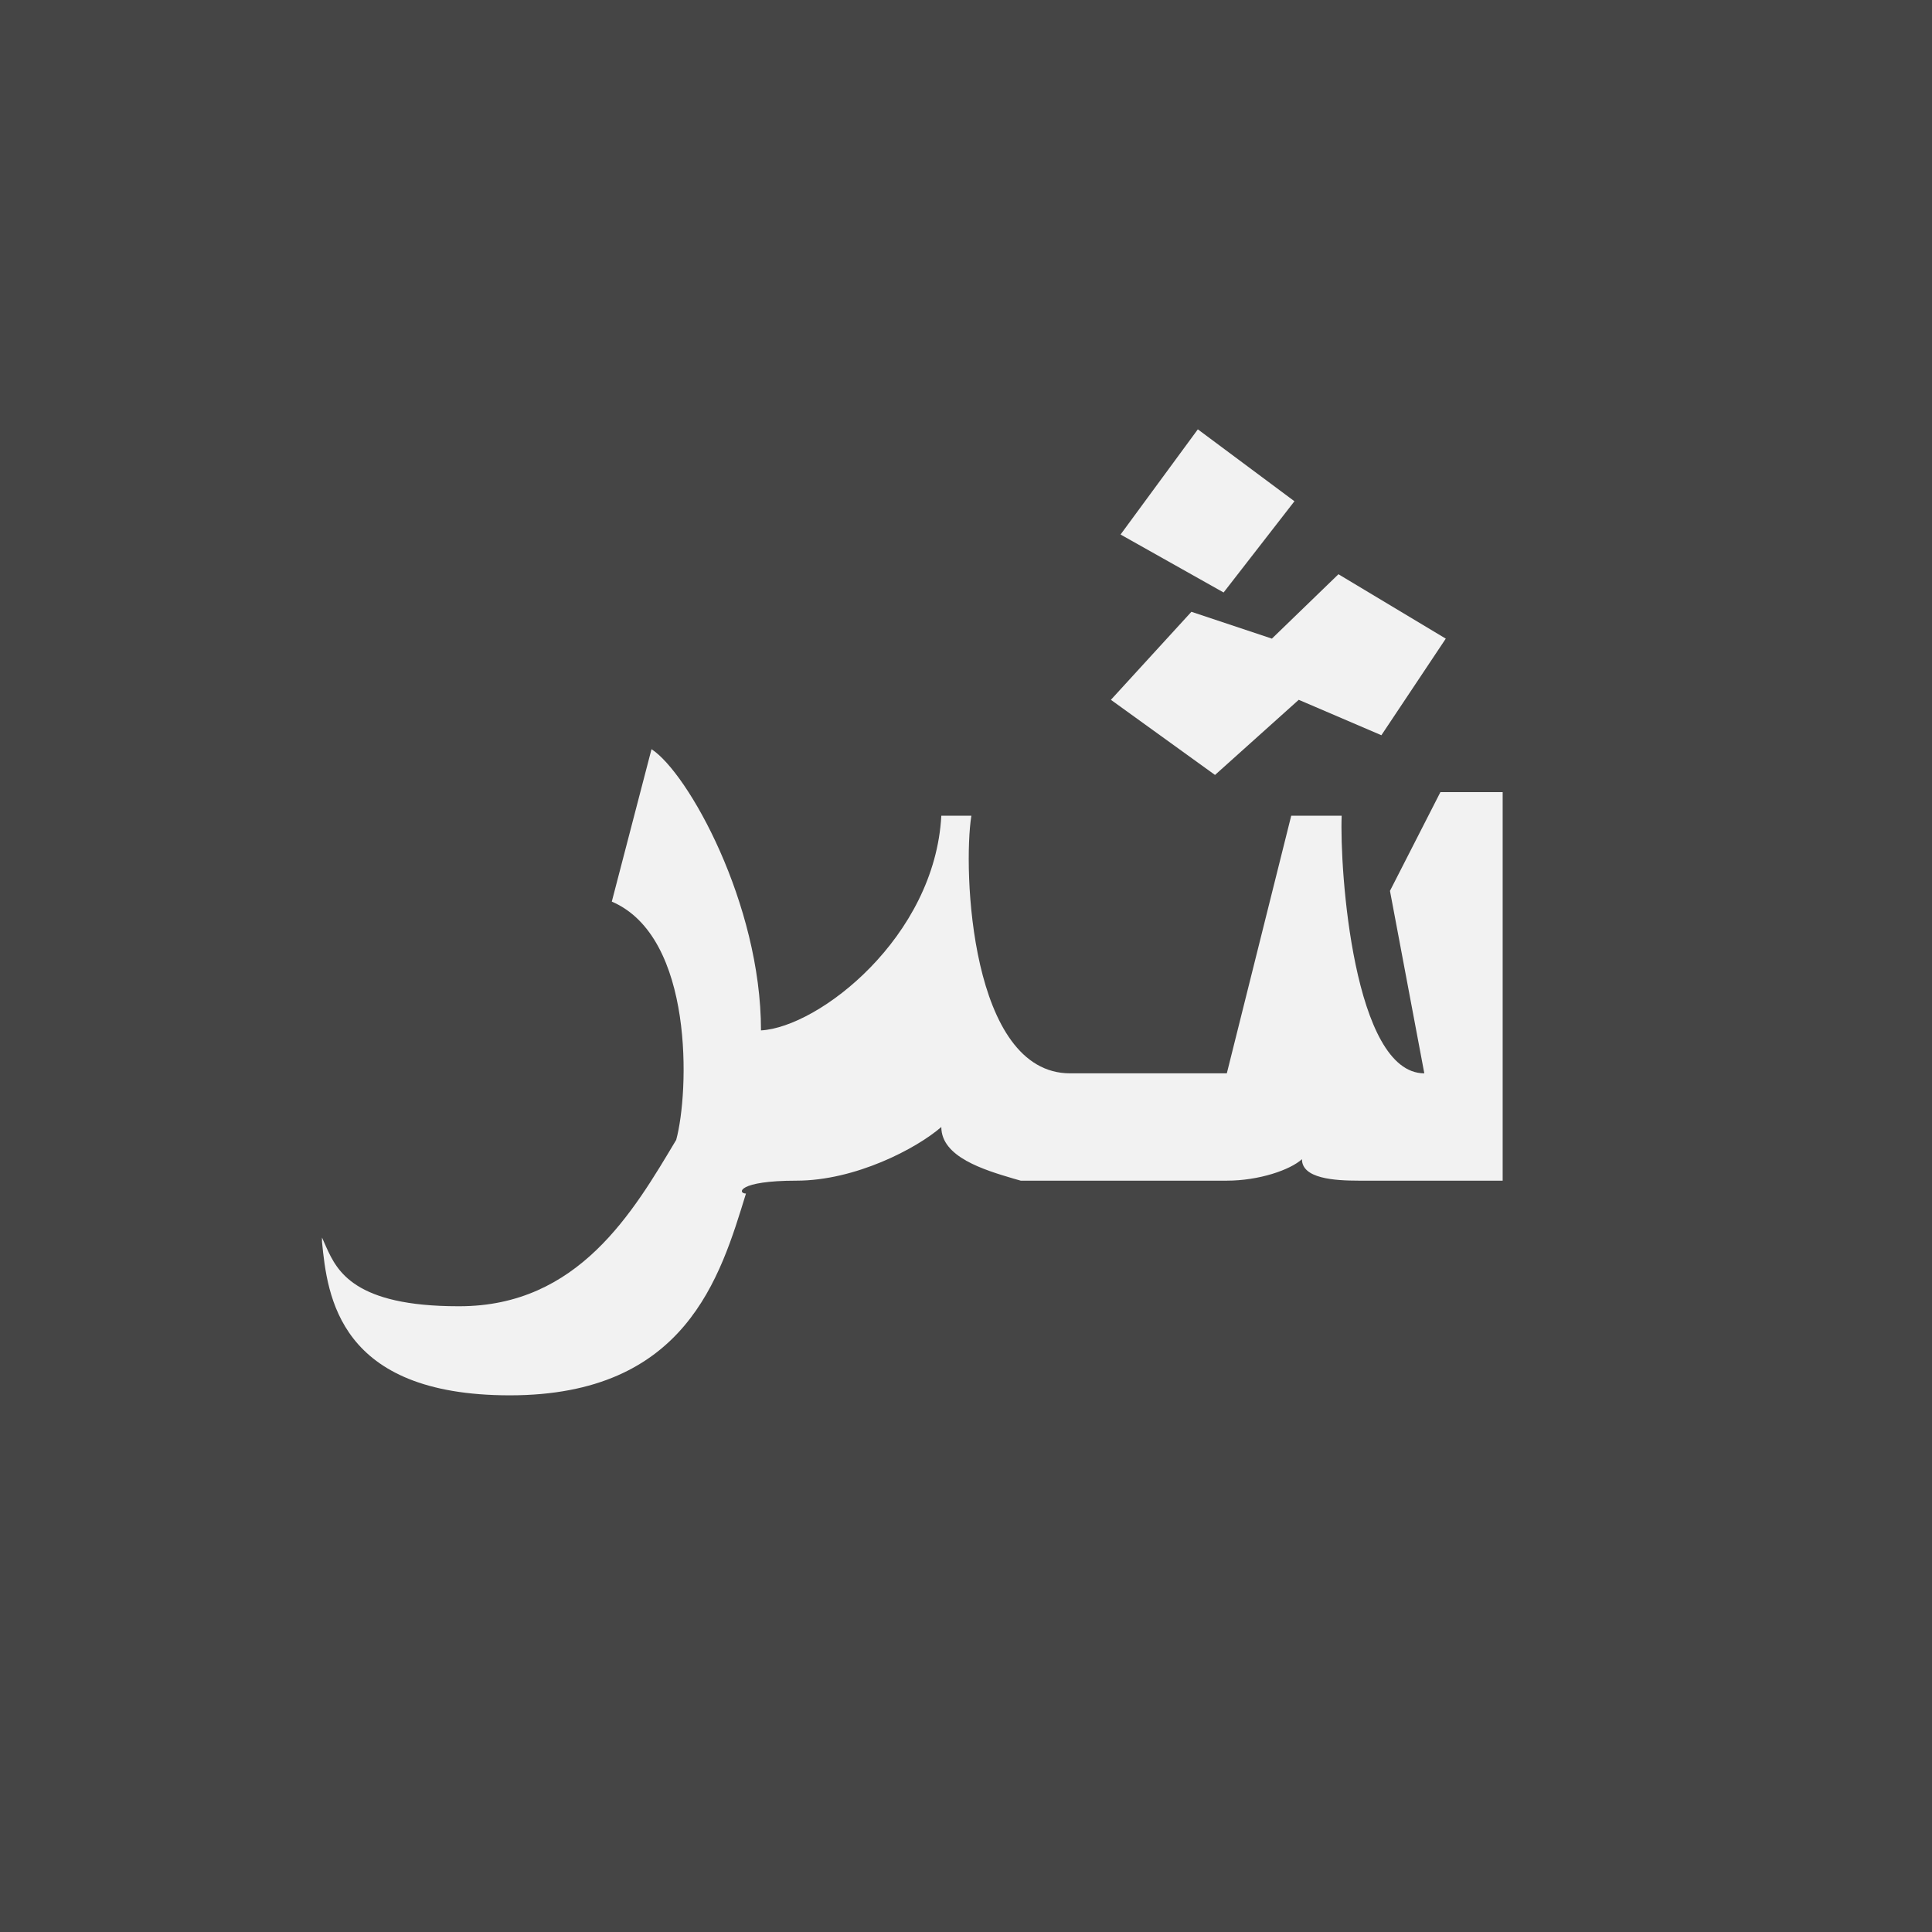 <!-- by TradingView --><svg width="18" height="18" viewBox="0 0 18 18" xmlns="http://www.w3.org/2000/svg"><path fill="#454545" d="M0 0h18v18H0z"/><path d="m10.44 4.98.96.54.66-.85-.9-.67-.72.98Zm.88 2.24-.97-.7.75-.82.75.25.62-.6 1 .6-.6.9-.77-.33-.78.7Zm-7.05 4.95c-.97 0-1.13-.33-1.23-.55L3 11.53v.04c.05.5.15 1.43 1.75 1.43 1.64 0 1.96-1.1 2.2-1.88-.08 0-.08-.12.47-.12.55 0 1.12-.3 1.35-.5 0 .28.4.4.67.48l.07.02h1.92c.3 0 .59-.1.7-.2 0 .18.3.2.53.2H14V7.38h-.58l-.47.92.32 1.7c-.66 0-.79-1.9-.77-2.4h-.47l-.6 2.4H9.97c-.93 0-1-1.9-.92-2.4h-.28c-.06 1.13-1.14 1.97-1.68 2 0-1.18-.68-2.4-1.02-2.62L5.7 8.4c.77.33.72 1.78.6 2.22-.4.67-.91 1.55-2.02 1.55Z" fill="#F2F2F2"/></svg>